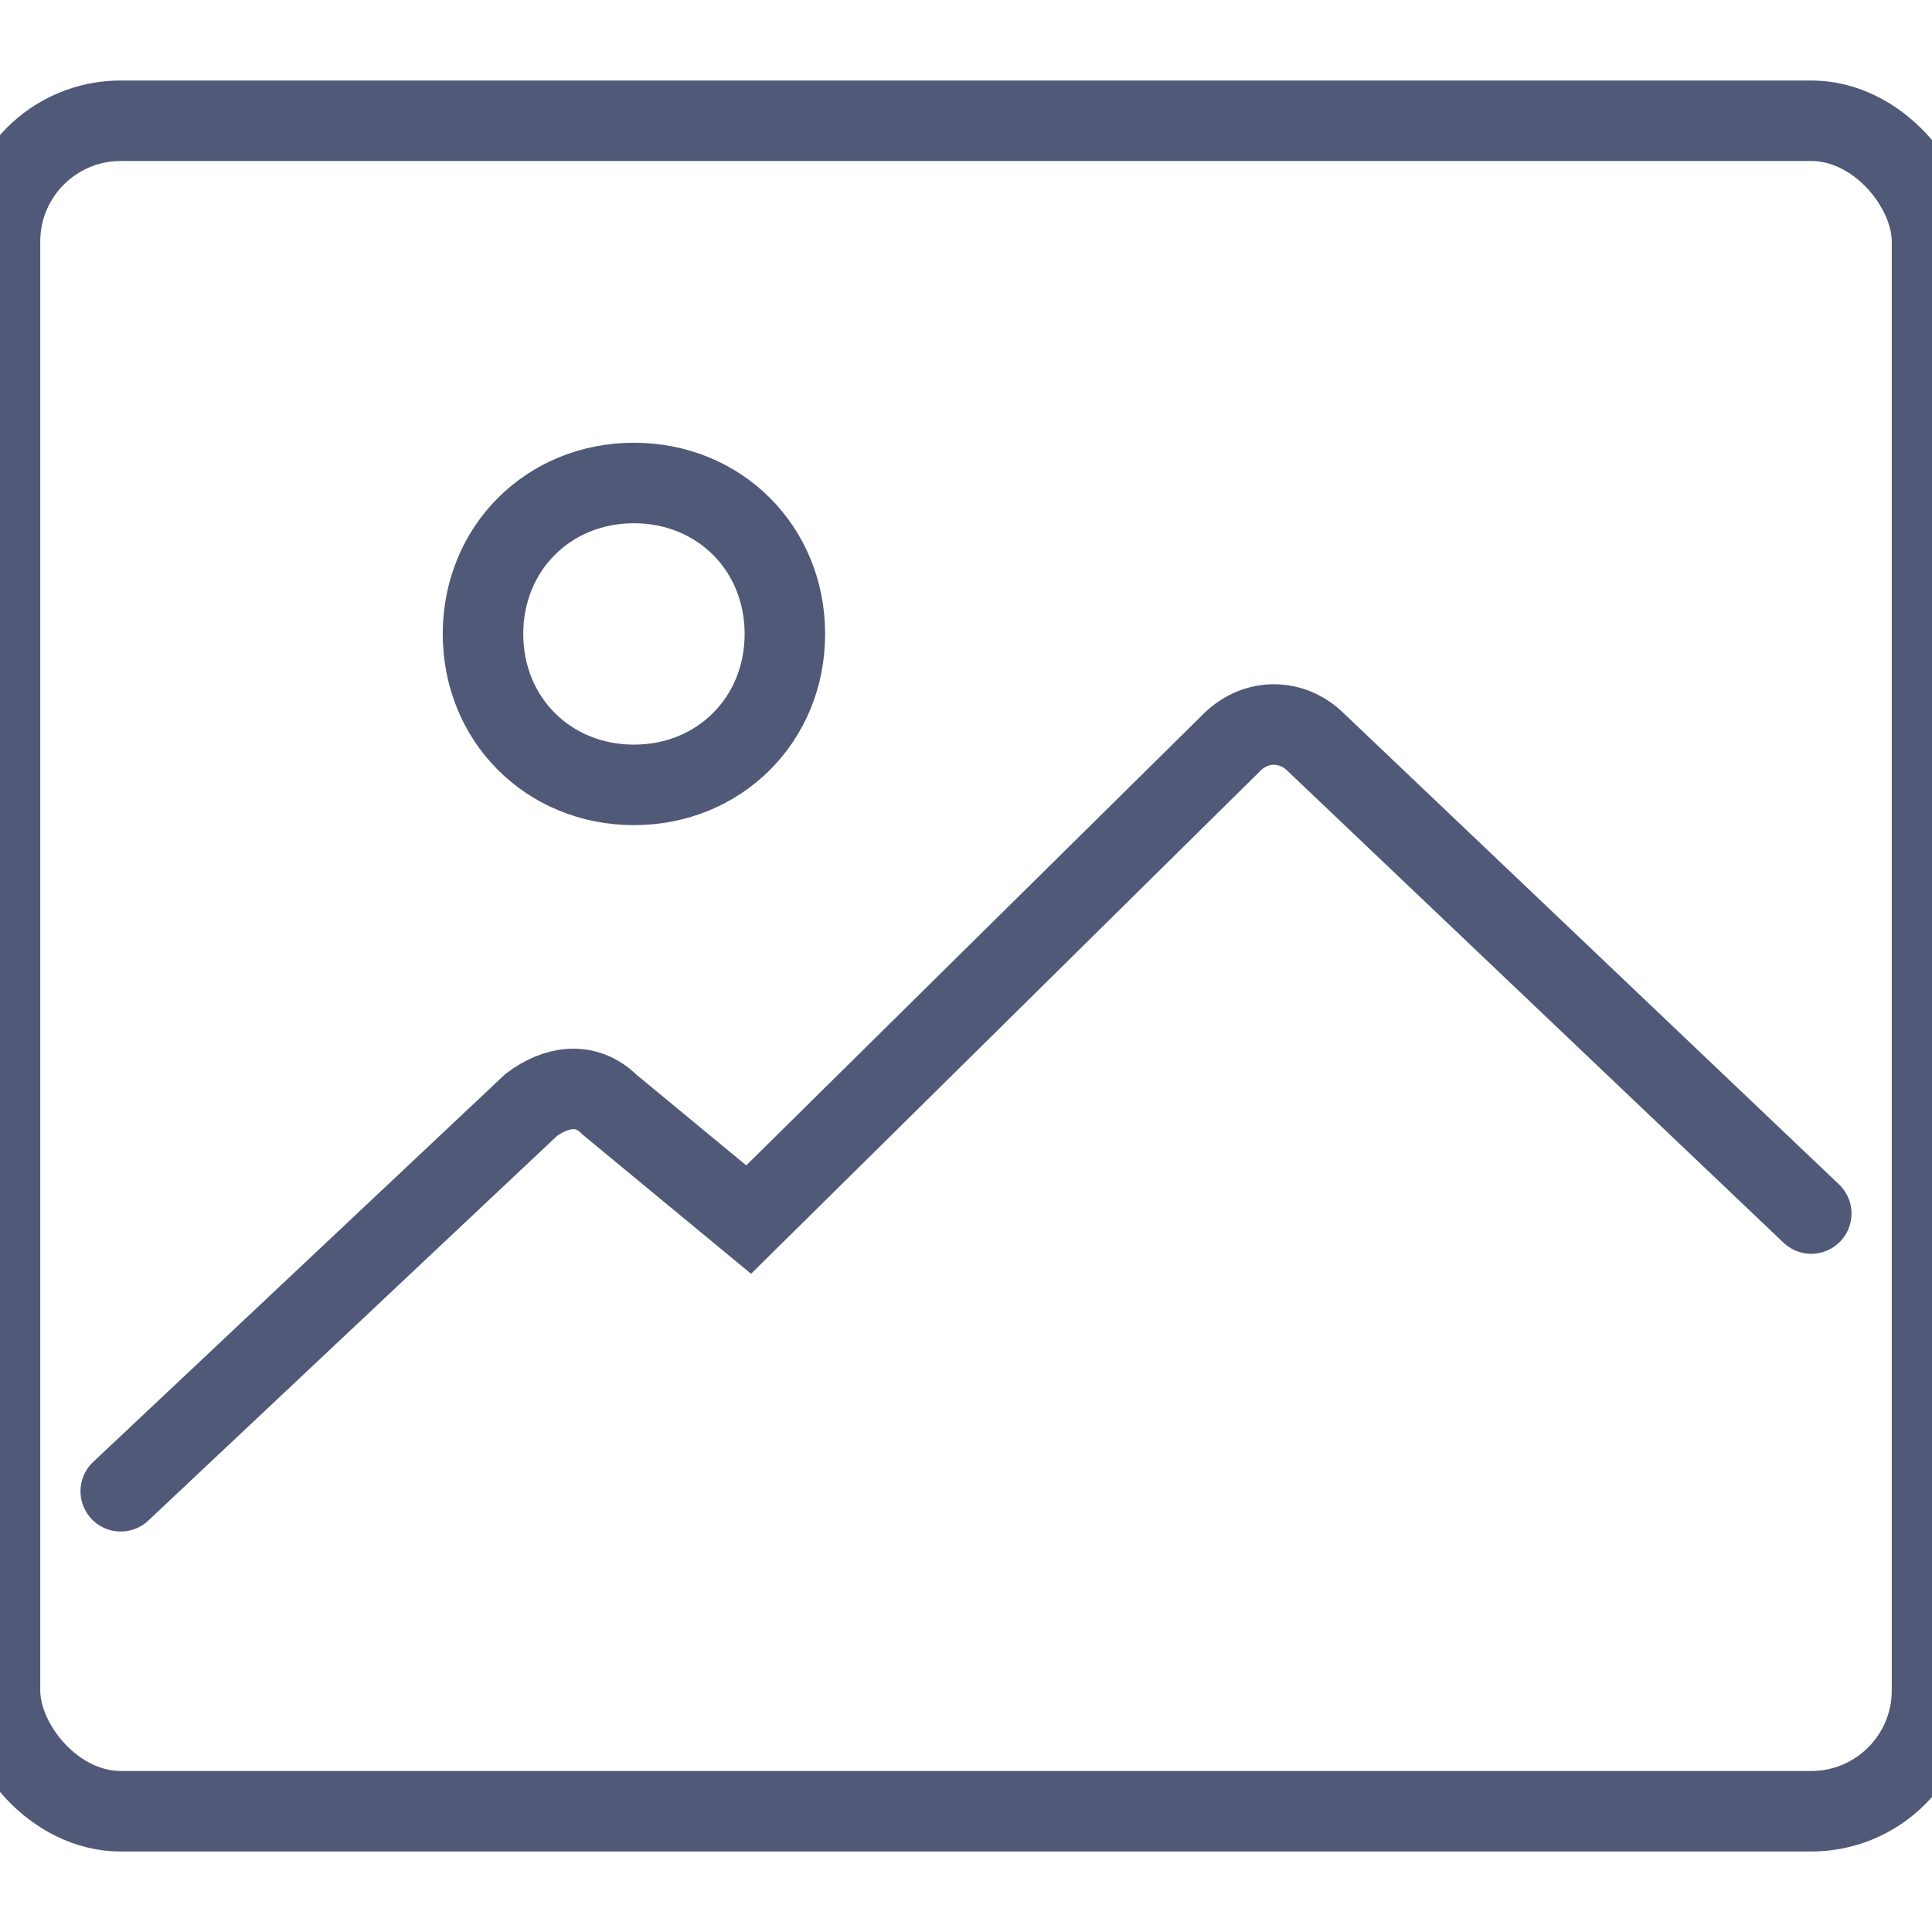 <?xml version="1.0" encoding="UTF-8" standalone="no"?>
<svg width="48px" height="48px" viewBox="0 0 48 48" version="1.1" xmlns="http://www.w3.org/2000/svg" xmlns:xlink="http://www.w3.org/1999/xlink" xmlns:sketch="http://www.bohemiancoding.com/sketch/ns">
    <!-- Generator: Sketch 3.2.2 (9983) - http://www.bohemiancoding.com/sketch -->
    <title>image</title>
    <desc>Created with Sketch.</desc>
    <defs></defs>
    <g id="Icons" stroke="none" stroke-width="1" fill="none" fill-rule="evenodd" sketch:type="MSPage">
        <g id="image" sketch:type="MSLayerGroup" stroke="#505977" stroke-width="2">
            <path d="M15.75,12 C13.625,12 12,13.625 12,15.75 C12,17.875 13.625,19.5 15.75,19.5 C17.875,19.5 19.5,17.875 19.5,15.75 C19.5,13.625 17.875,12 15.75,12 L15.75,12 L15.75,12 Z" id="Path-3" sketch:type="MSShapeGroup"></path>
            <rect id="Rectangle-1" sketch:type="MSShapeGroup" x="0" y="3" width="48" height="42" rx="3"></rect>
            <path d="M3,37.05 L13.2,27.45 C13.8,27 14.55,26.85 15.15,27.45 L18.6,30.3 L30.6,18.45 C31.2,17.85 32.1,17.85 32.7,18.45 L45,30.15" id="Path-2" stroke-linecap="round" sketch:type="MSShapeGroup"></path>
        </g>
    </g>
</svg>